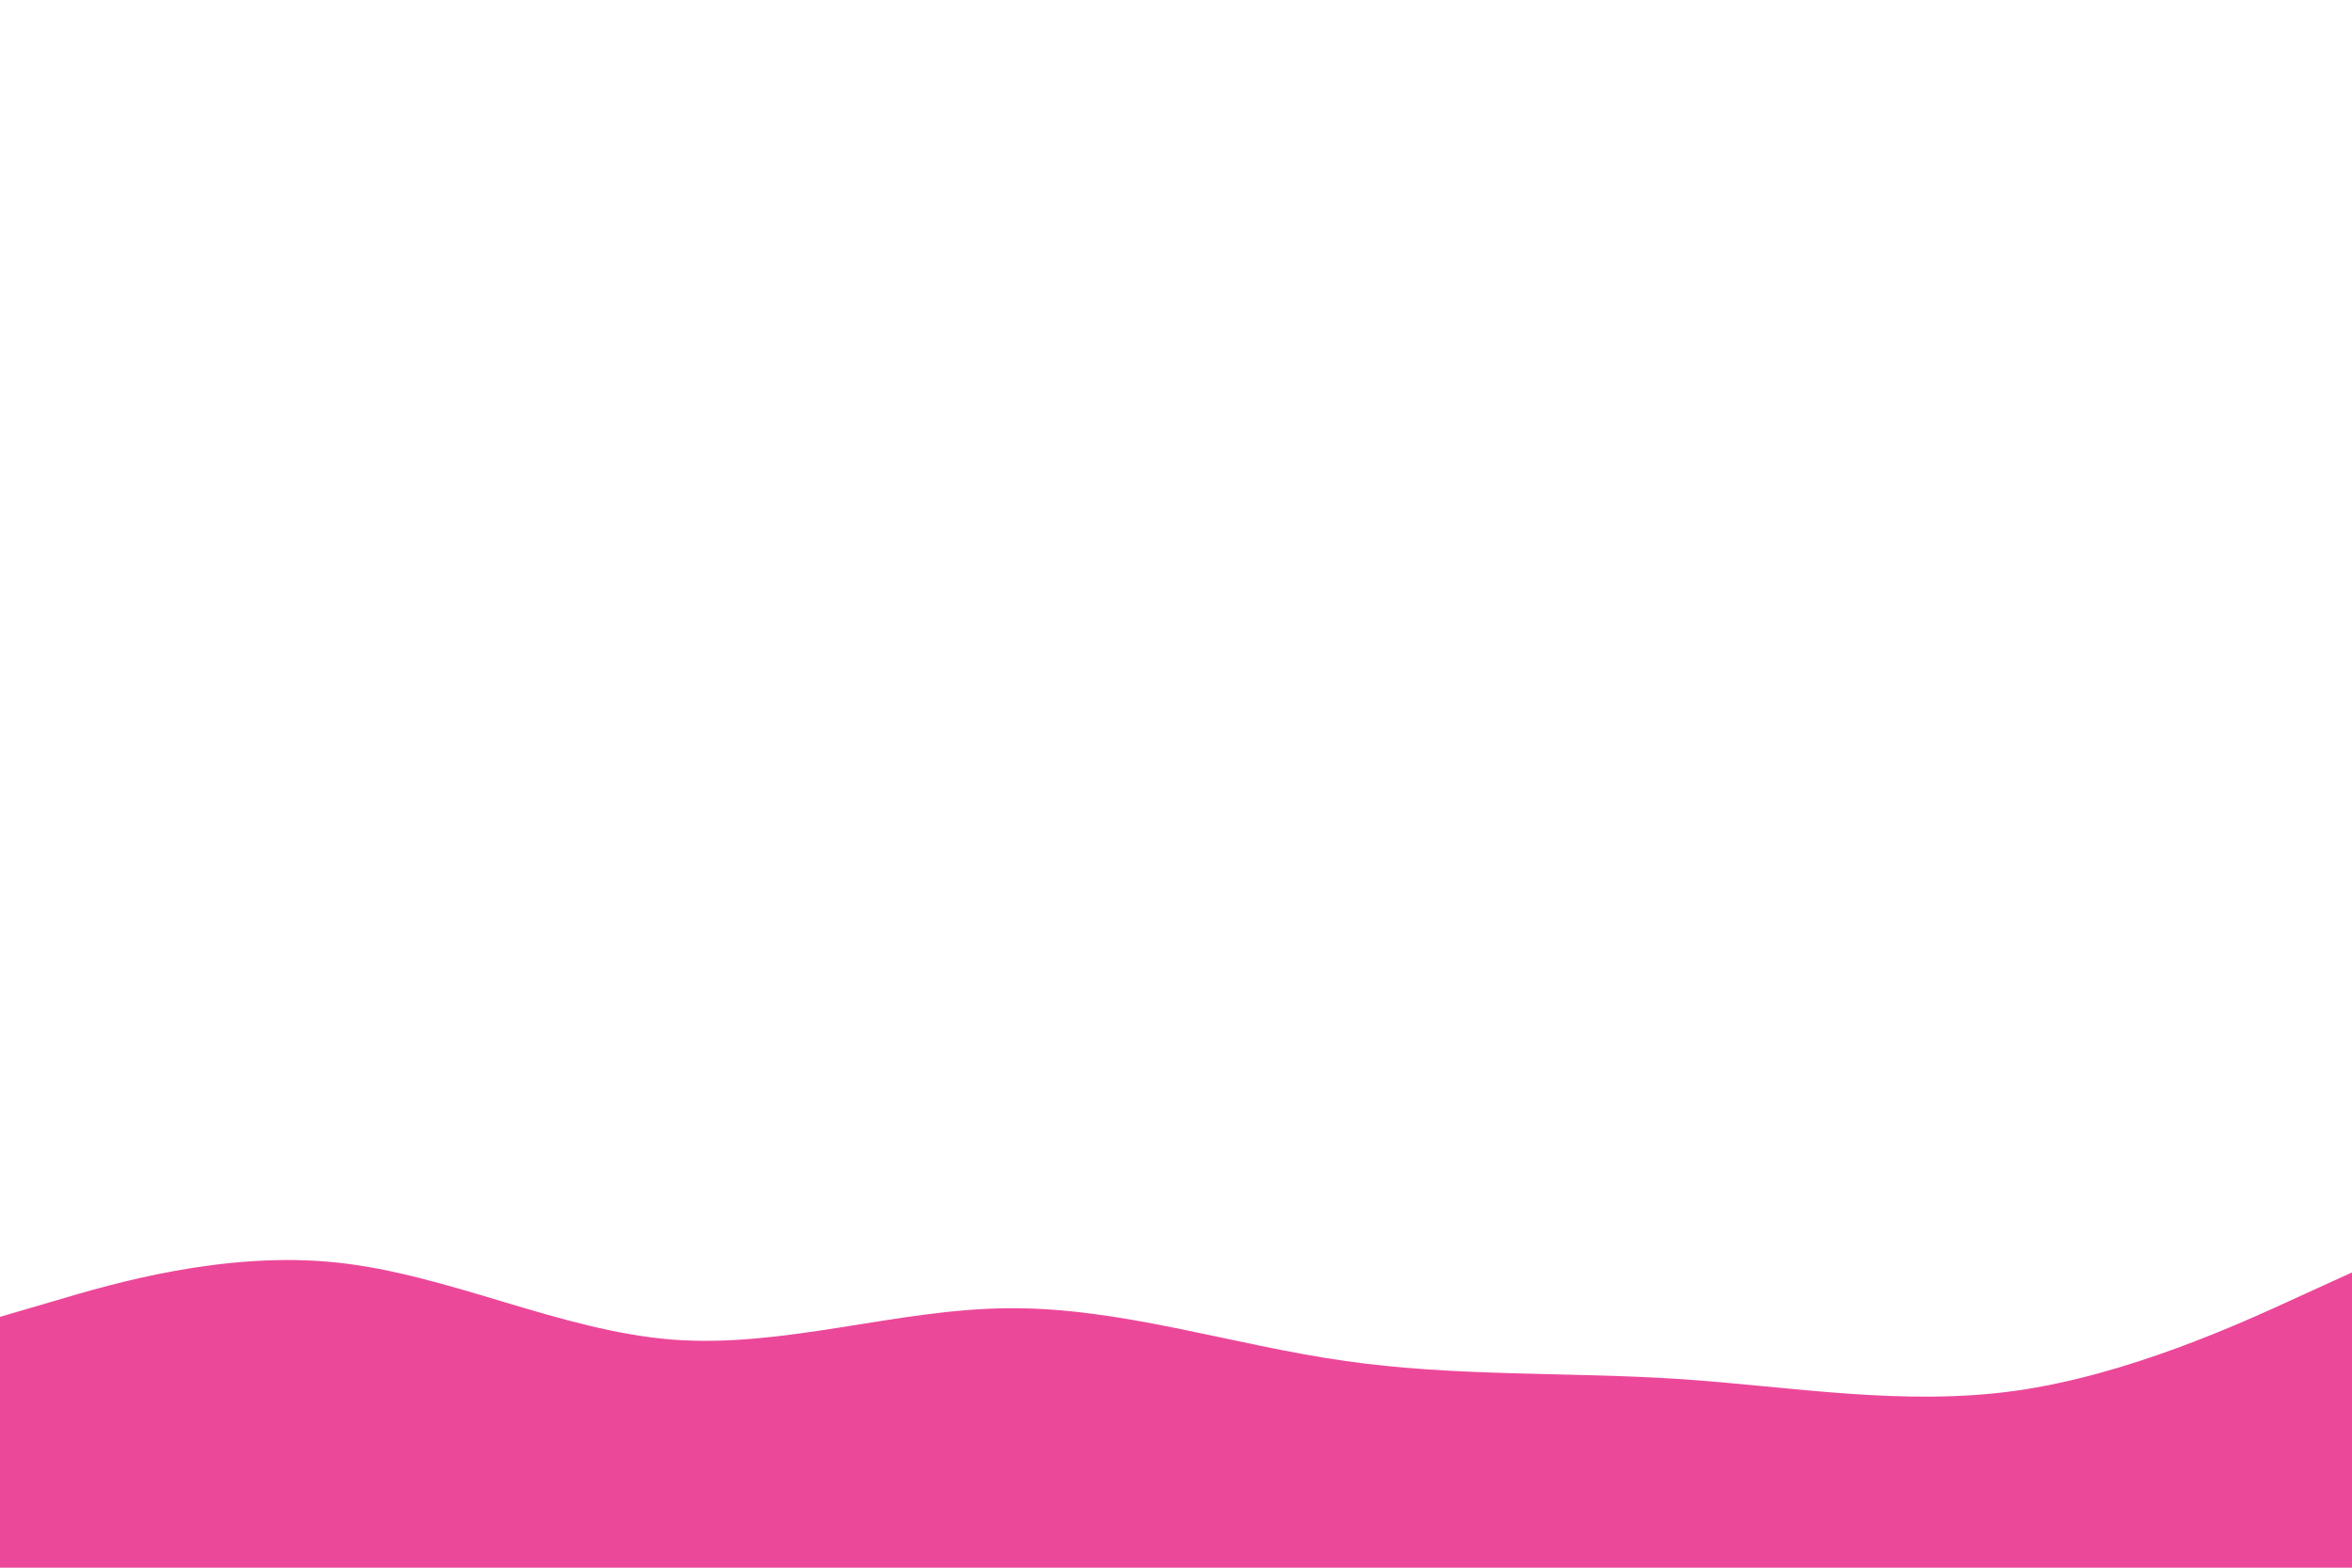 <svg id="visual" viewBox="0 0 900 600" width="900" height="600" xmlns="http://www.w3.org/2000/svg" xmlns:xlink="http://www.w3.org/1999/xlink" version="1.1"><path d="M0 504L21.5 497.7C43 491.3 86 478.7 128.8 483.2C171.7 487.7 214.3 509.3 257.2 512.7C300 516 343 501 385.8 500.7C428.7 500.3 471.3 514.7 514.2 520.8C557 527 600 525 642.8 527.8C685.7 530.7 728.3 538.3 771.2 532.3C814 526.3 857 506.7 878.5 496.8L900 487L900 601L878.5 601C857 601 814 601 771.2 601C728.3 601 685.7 601 642.8 601C600 601 557 601 514.2 601C471.3 601 428.7 601 385.8 601C343 601 300 601 257.2 601C214.3 601 171.7 601 128.8 601C86 601 43 601 21.5 601L0 601Z" fill="#ec4899" stroke-linecap="round" stroke-linejoin="miter"></path></svg>